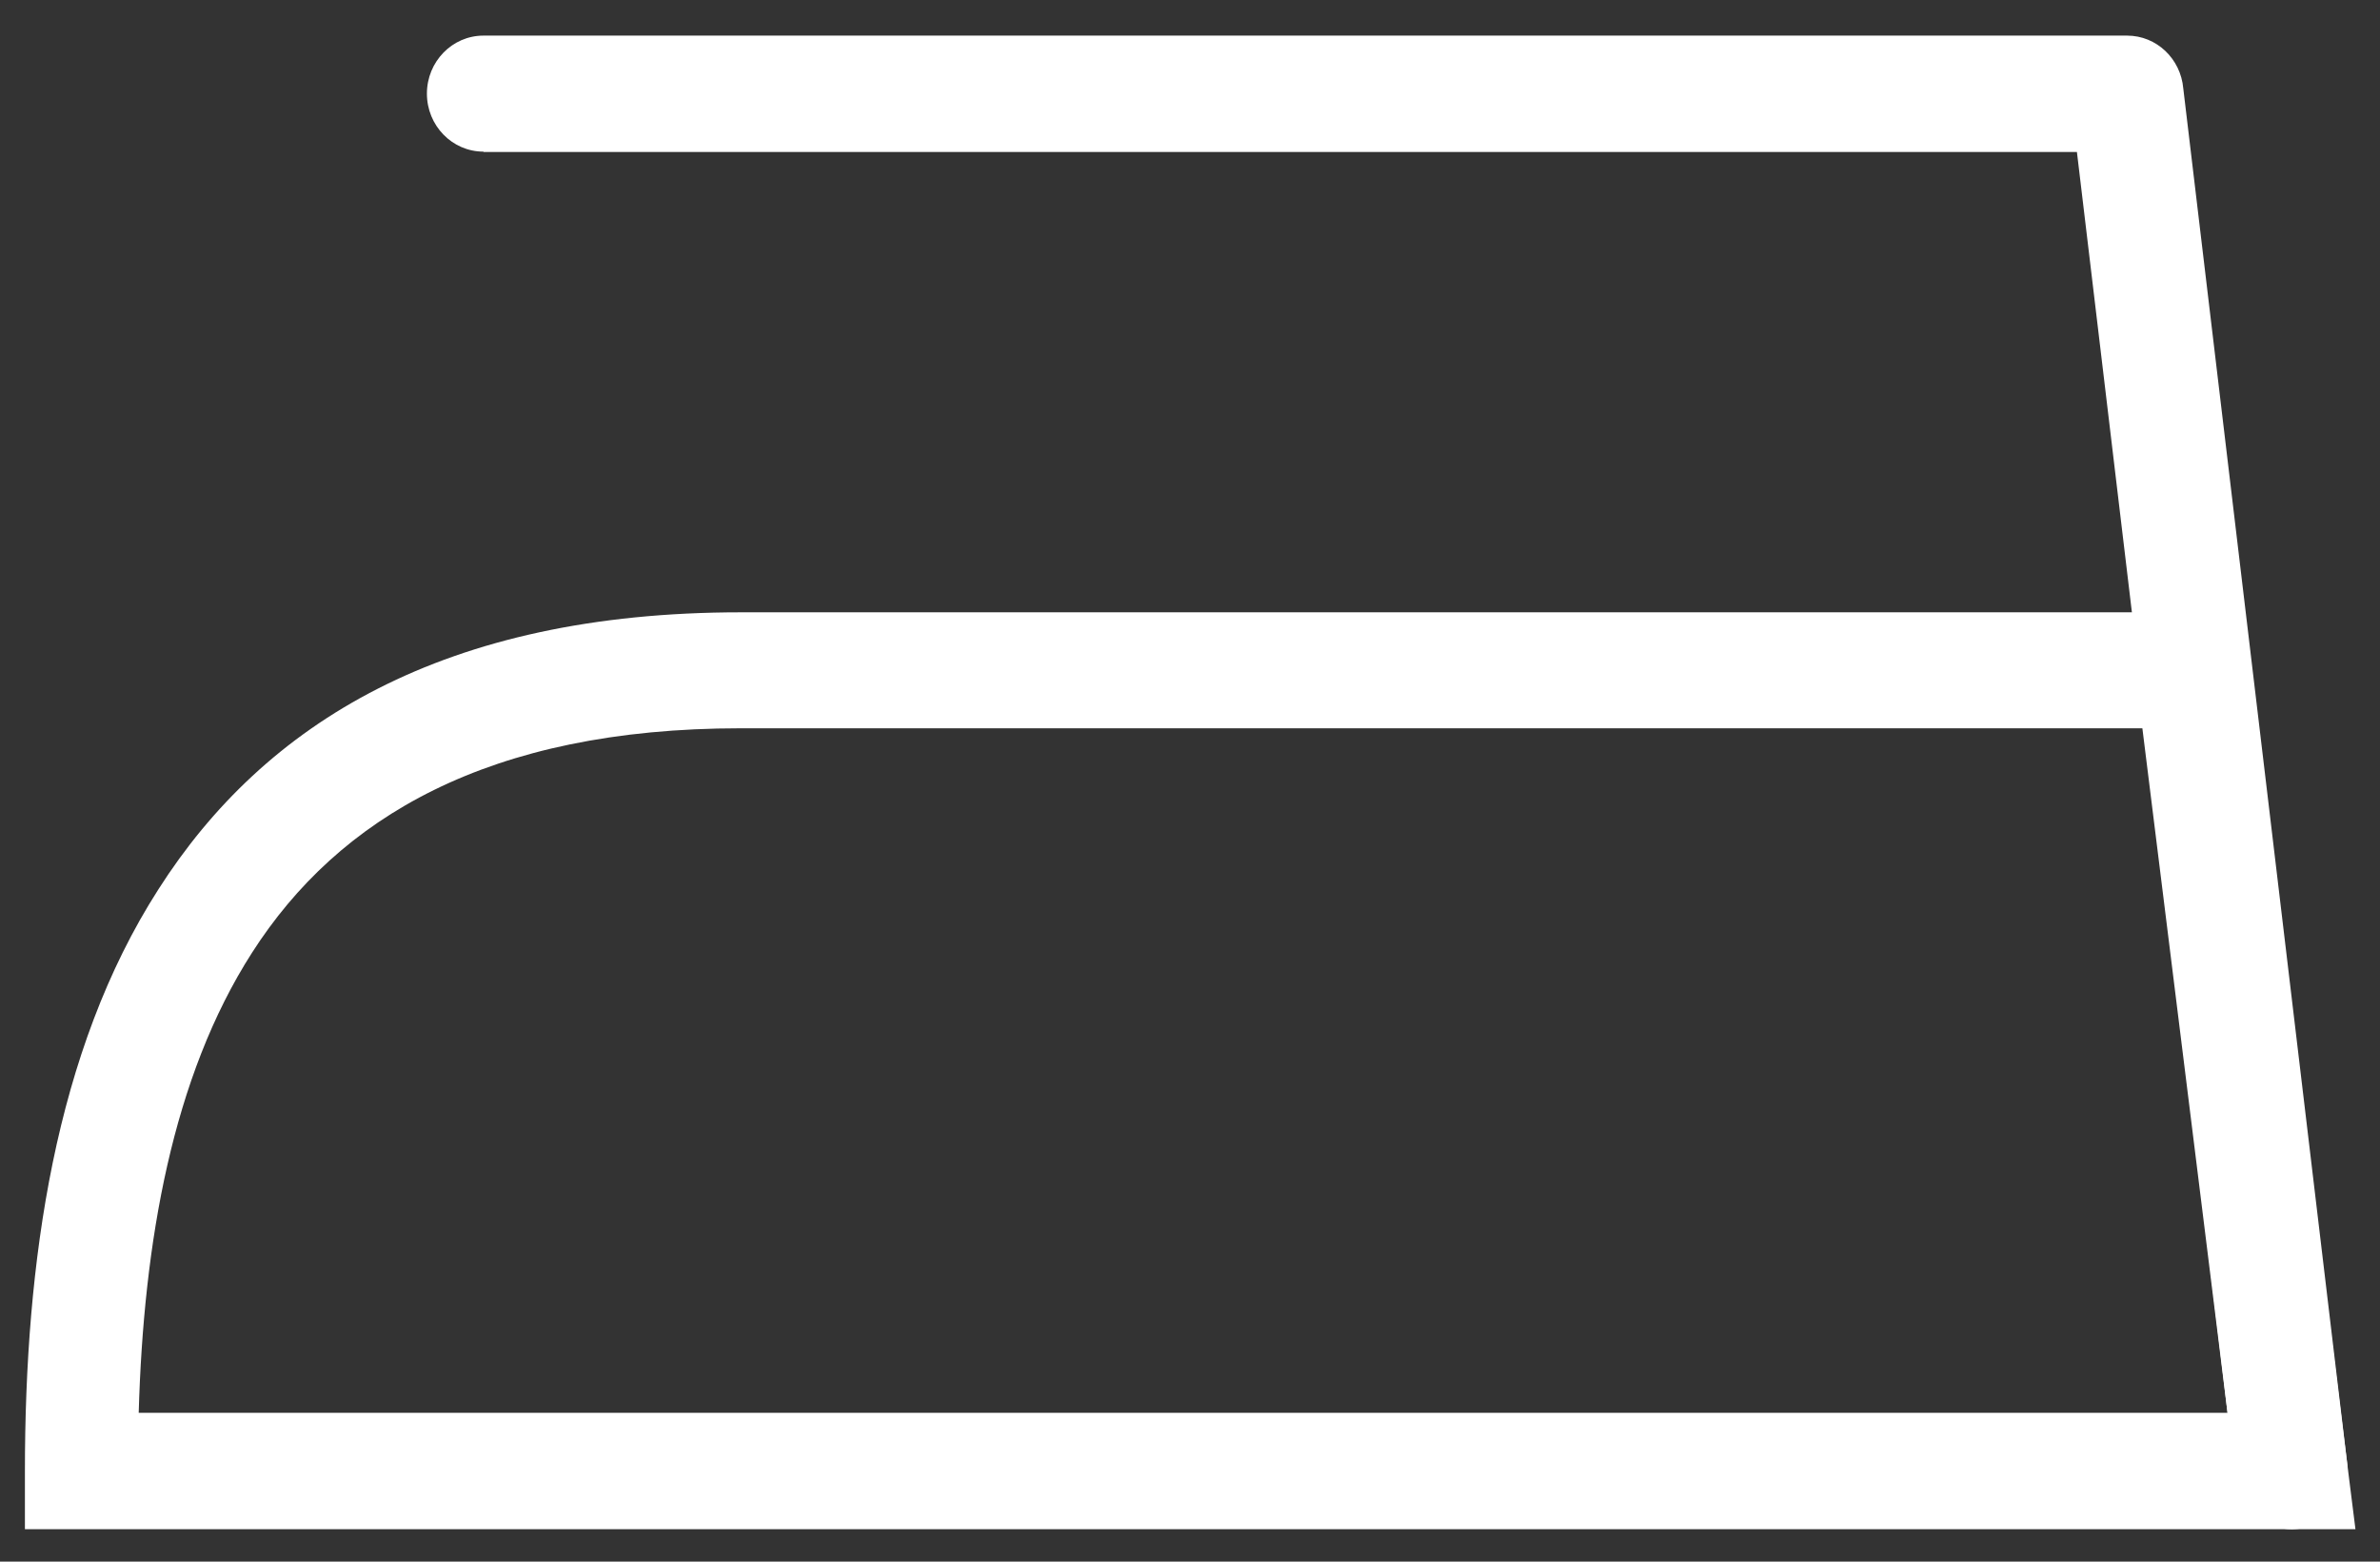 <svg width="64" height="42" viewBox="0 0 64 42" fill="none" xmlns="http://www.w3.org/2000/svg">
<rect x="0" y="0" width="64" height="42" fill="#333333" stroke="none"/>
<path fill-rule="evenodd" clip-rule="evenodd" d="M19.92 16.468H58.94H60.27L60.44 17.837L63.12 39.378L63.34 41.128H61.62H2.19H0.67V39.568C0.67 33.948 1.47 28.267 4.26 23.918C7.11 19.448 11.95 16.468 19.92 16.468ZM57.61 19.587H19.92C13.13 19.587 9.1 21.998 6.78 25.618C4.63 28.968 3.86 33.418 3.73 37.998H59.9L57.61 19.587Z" fill="white"/>
<path fill-rule="evenodd" clip-rule="evenodd" d="M13 4.078C12.16 4.078 11.48 3.378 11.48 2.518C11.48 1.658 12.16 0.958 13 0.958H57.2C57.99 0.958 58.64 1.578 58.71 2.378L63.12 39.378C63.22 40.228 62.63 41.008 61.8 41.118C60.97 41.218 60.21 40.618 60.11 39.758L55.85 4.088H13V4.078Z" fill="white"/>
</svg>
